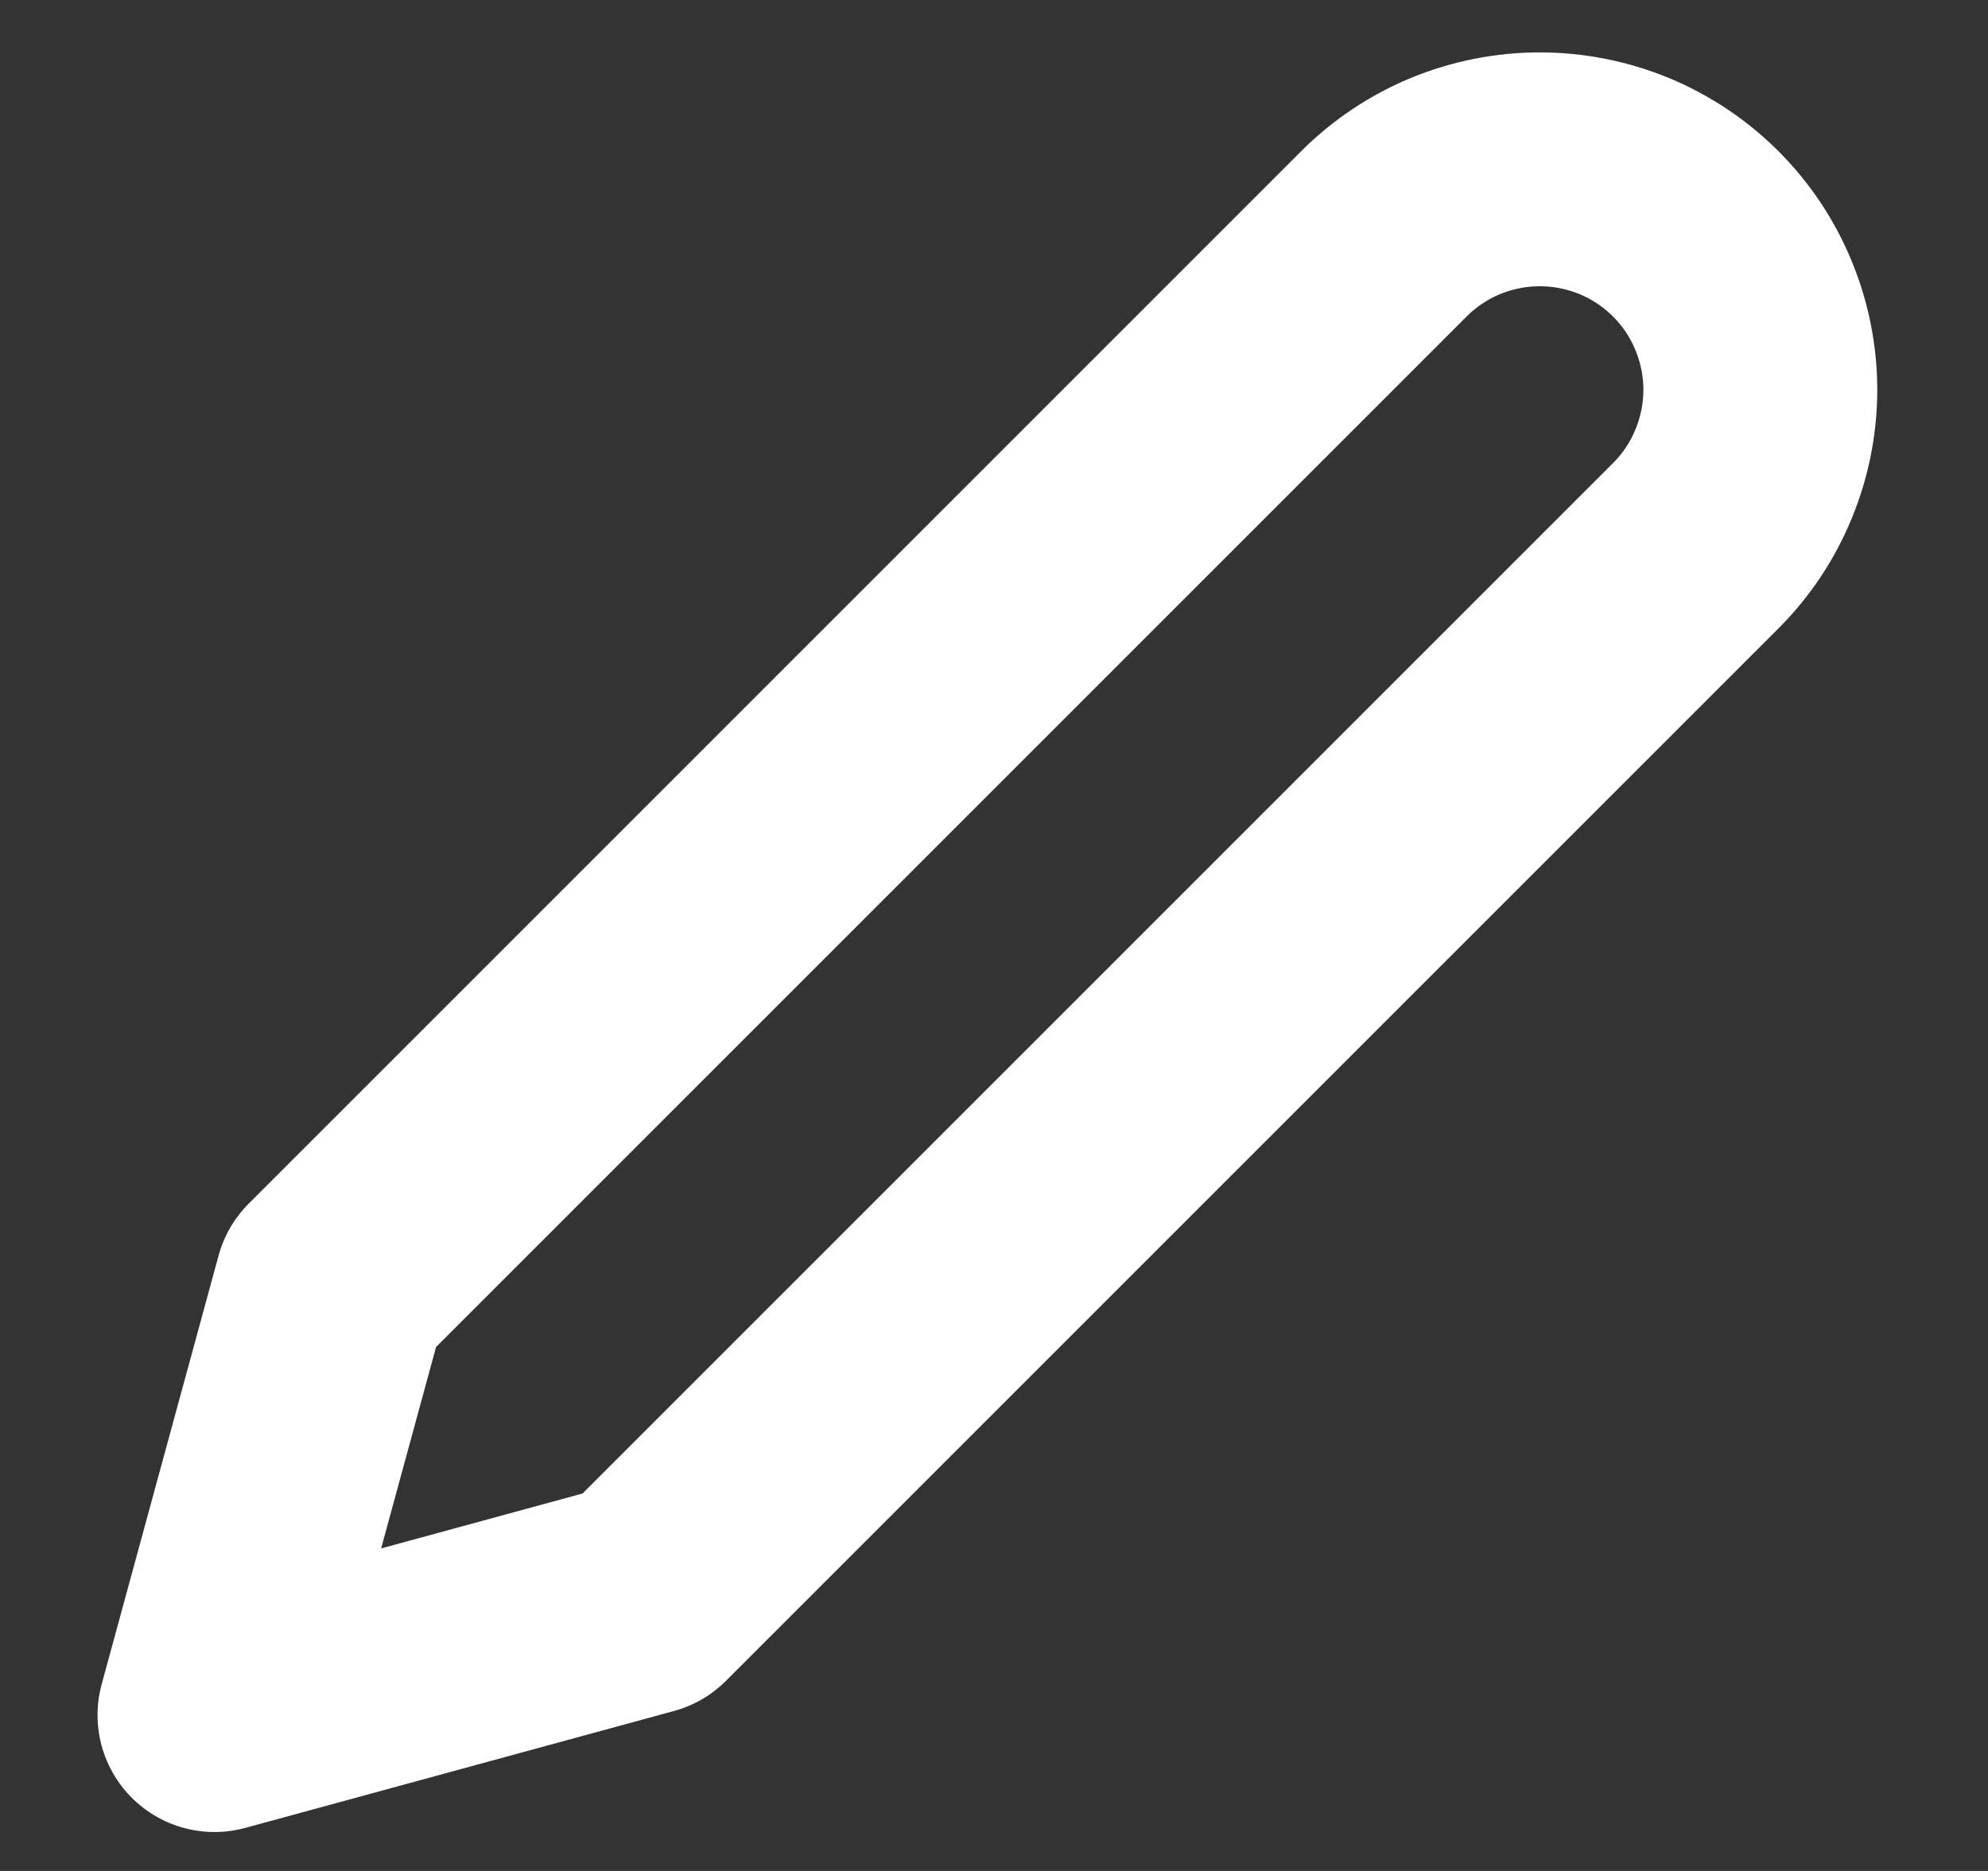 <svg width="17" height="16" viewBox="0 0 17 16" fill="none" xmlns="http://www.w3.org/2000/svg">
<rect x="0" y="0" width="17" height="16" fill="#333333" stroke="none"/>
<path d="M11.834 2C12.009 1.825 12.217 1.686 12.446 1.591C12.675 1.497 12.92 1.448 13.167 1.448C13.415 1.448 13.66 1.497 13.889 1.591C14.118 1.686 14.326 1.825 14.501 2C14.676 2.175 14.815 2.383 14.909 2.612C15.004 2.841 15.053 3.086 15.053 3.333C15.053 3.581 15.004 3.826 14.909 4.055C14.815 4.284 14.676 4.492 14.501 4.667L5.501 13.667L1.834 14.667L2.834 11L11.834 2Z" stroke="white" stroke-width="2" stroke-linecap="round" stroke-linejoin="round"/>
</svg>

